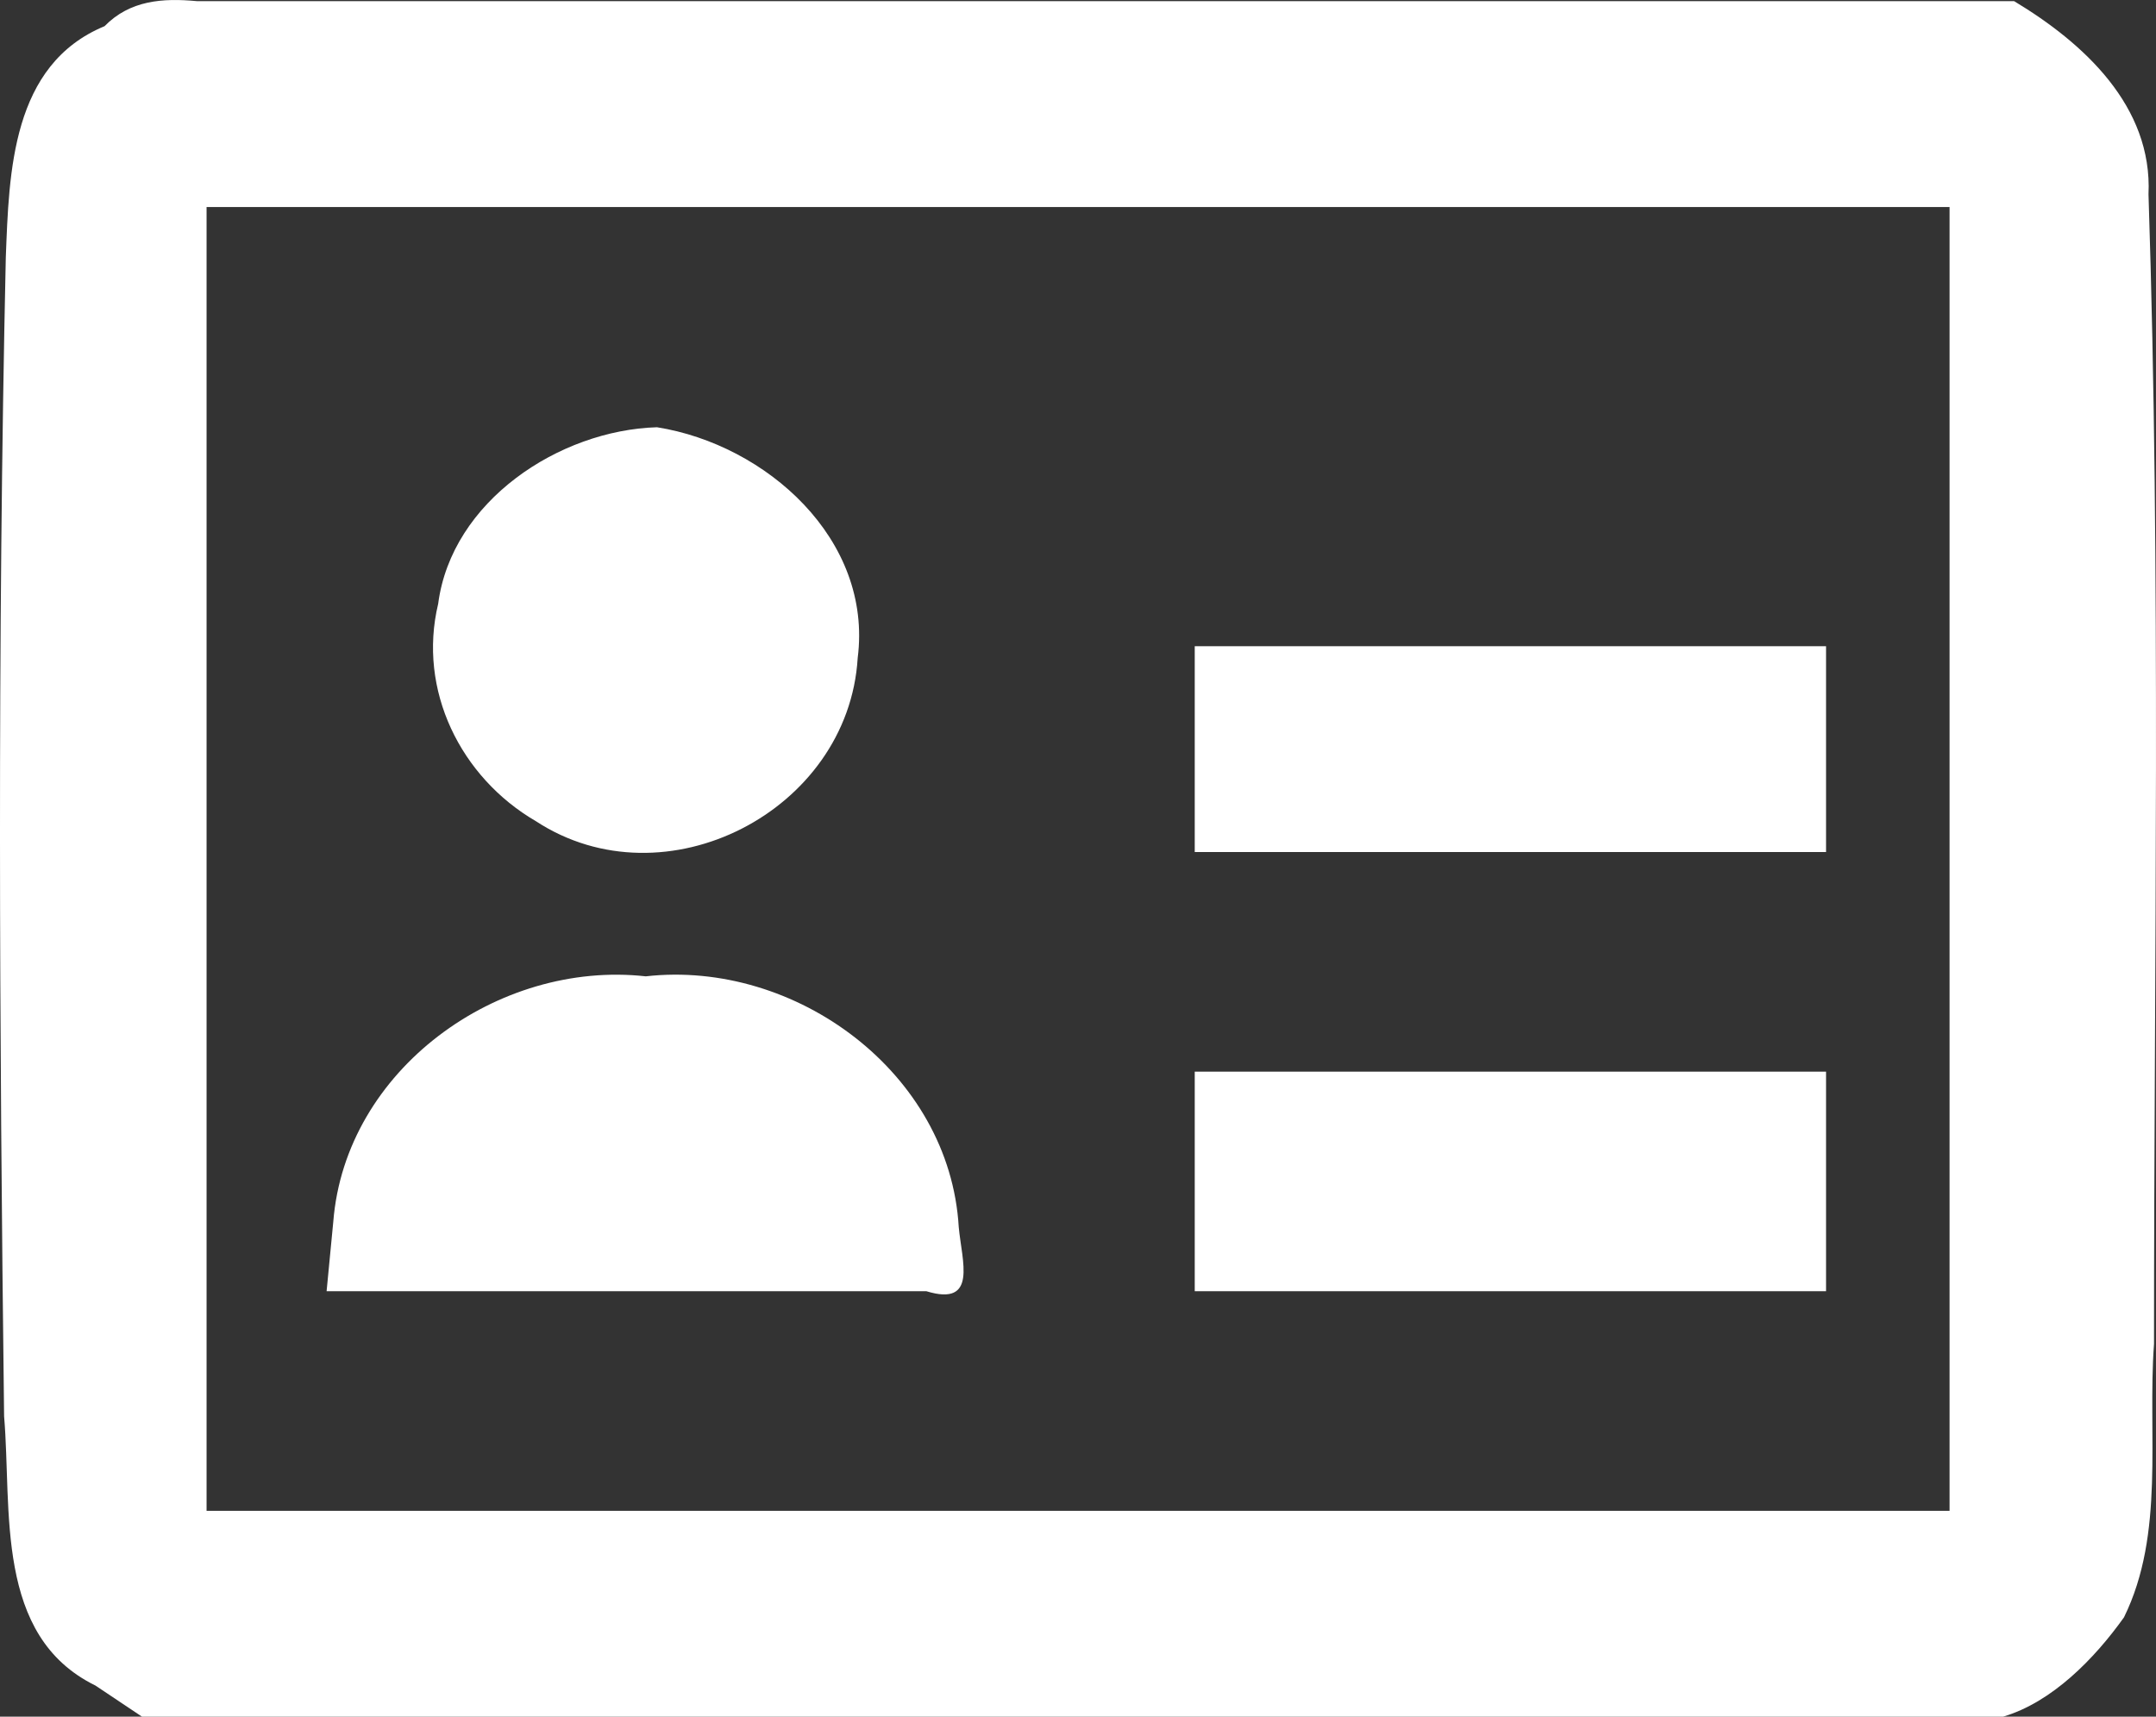 <?xml version="1.0" encoding="UTF-8" standalone="no"?>
<!-- Created with Inkscape (http://www.inkscape.org/) -->

<svg
   width="572.455"
   height="455.812"
   viewBox="0 0 151.462 120.6"
   version="1.1"
   id="svg7509"
   xml:space="preserve"
   xmlns:inkscape="http://www.inkscape.org/namespaces/inkscape"
   xmlns:sodipodi="http://sodipodi.sourceforge.net/DTD/sodipodi-0.dtd"
   xmlns="http://www.w3.org/2000/svg"
   xmlns:svg="http://www.w3.org/2000/svg"><rect x="0" y="0" width="151.462" height="120.6" fill="#333333" stroke="none"/><sodipodi:namedview
     id="namedview7511"
     pagecolor="#ffffff"
     bordercolor="#666666"
     borderopacity="1.0"
     inkscape:showpageshadow="2"
     inkscape:pageopacity="0.0"
     inkscape:pagecheckerboard="0"
     inkscape:deskcolor="#d1d1d1"
     inkscape:document-units="mm"
     showgrid="false" /><defs
     id="defs7506" /><g
     inkscape:label="Capa 1"
     inkscape:groupmode="layer"
     id="layer1"
     transform="translate(474.879,-487.488)"><path
       style="fill:#ffffff;stroke-width:0.964"
       d="m -468.179,605.9 c -7.108,-3.486 -5.855,-12.338 -6.412,-18.915 -0.331,-27.13 -0.477,-54.277 0.119,-81.403 0.232,-6.006 0.399,-13.543 6.936,-16.254 1.791,-1.828 4.088,-1.986 6.502,-1.759 42.55,0 85.1,0 127.65,0 4.874,2.931 9.733,7.372 9.44,13.572 0.883,26.907 0.389,53.845 0.387,80.765 -0.467,6.378 0.79,13.302 -2.109,19.204 -2.087,2.927 -5.062,5.963 -8.492,6.979 -43.582,0 -87.164,0 -130.745,0 -1.092,-0.73 -2.184,-1.459 -3.276,-2.189 z m 130.26,-58.071 c 0,-15.266 0,-30.532 0,-45.797 -40.816,0 -81.632,0 -122.448,0 0,30.532 0,61.063 0,91.595 40.816,0 81.632,0 122.448,0 0,-15.266 0,-30.532 0,-45.797 z m -113.546,25.482 c 0.849,-10.678 11.565,-18.389 21.951,-17.233 10.525,-1.188 21.355,6.779 21.988,17.618 0.217,2.387 1.357,5.614 -2.276,4.503 -14.044,0 -28.089,0 -42.133,0 0.157,-1.63 0.313,-3.259 0.47,-4.889 z m 60.518,-2.825 c 0,-2.571 0,-5.142 0,-7.713 14.784,0 29.568,0 44.351,0 0,5.142 0,10.284 0,15.427 -14.784,0 -29.568,0 -44.351,0 0,-2.571 0,-5.142 0,-7.713 z m -46.289,-25.309 c -5.289,-3.083 -8.314,-9.205 -6.861,-15.269 0.942,-7.223 8.503,-12.199 15.372,-12.405 7.673,1.221 15.166,7.874 14.1,16.211 -0.649,10.758 -13.541,17.4 -22.611,11.462 z m 46.289,-5.062 c 0,-2.41 0,-4.821 0,-7.231 14.784,0 29.568,0 44.351,0 0,4.821 0,9.642 0,14.462 -14.784,0 -29.568,0 -44.351,0 0,-2.41 0,-4.821 0,-7.231 z"
       id="path19006" /></g></svg>
